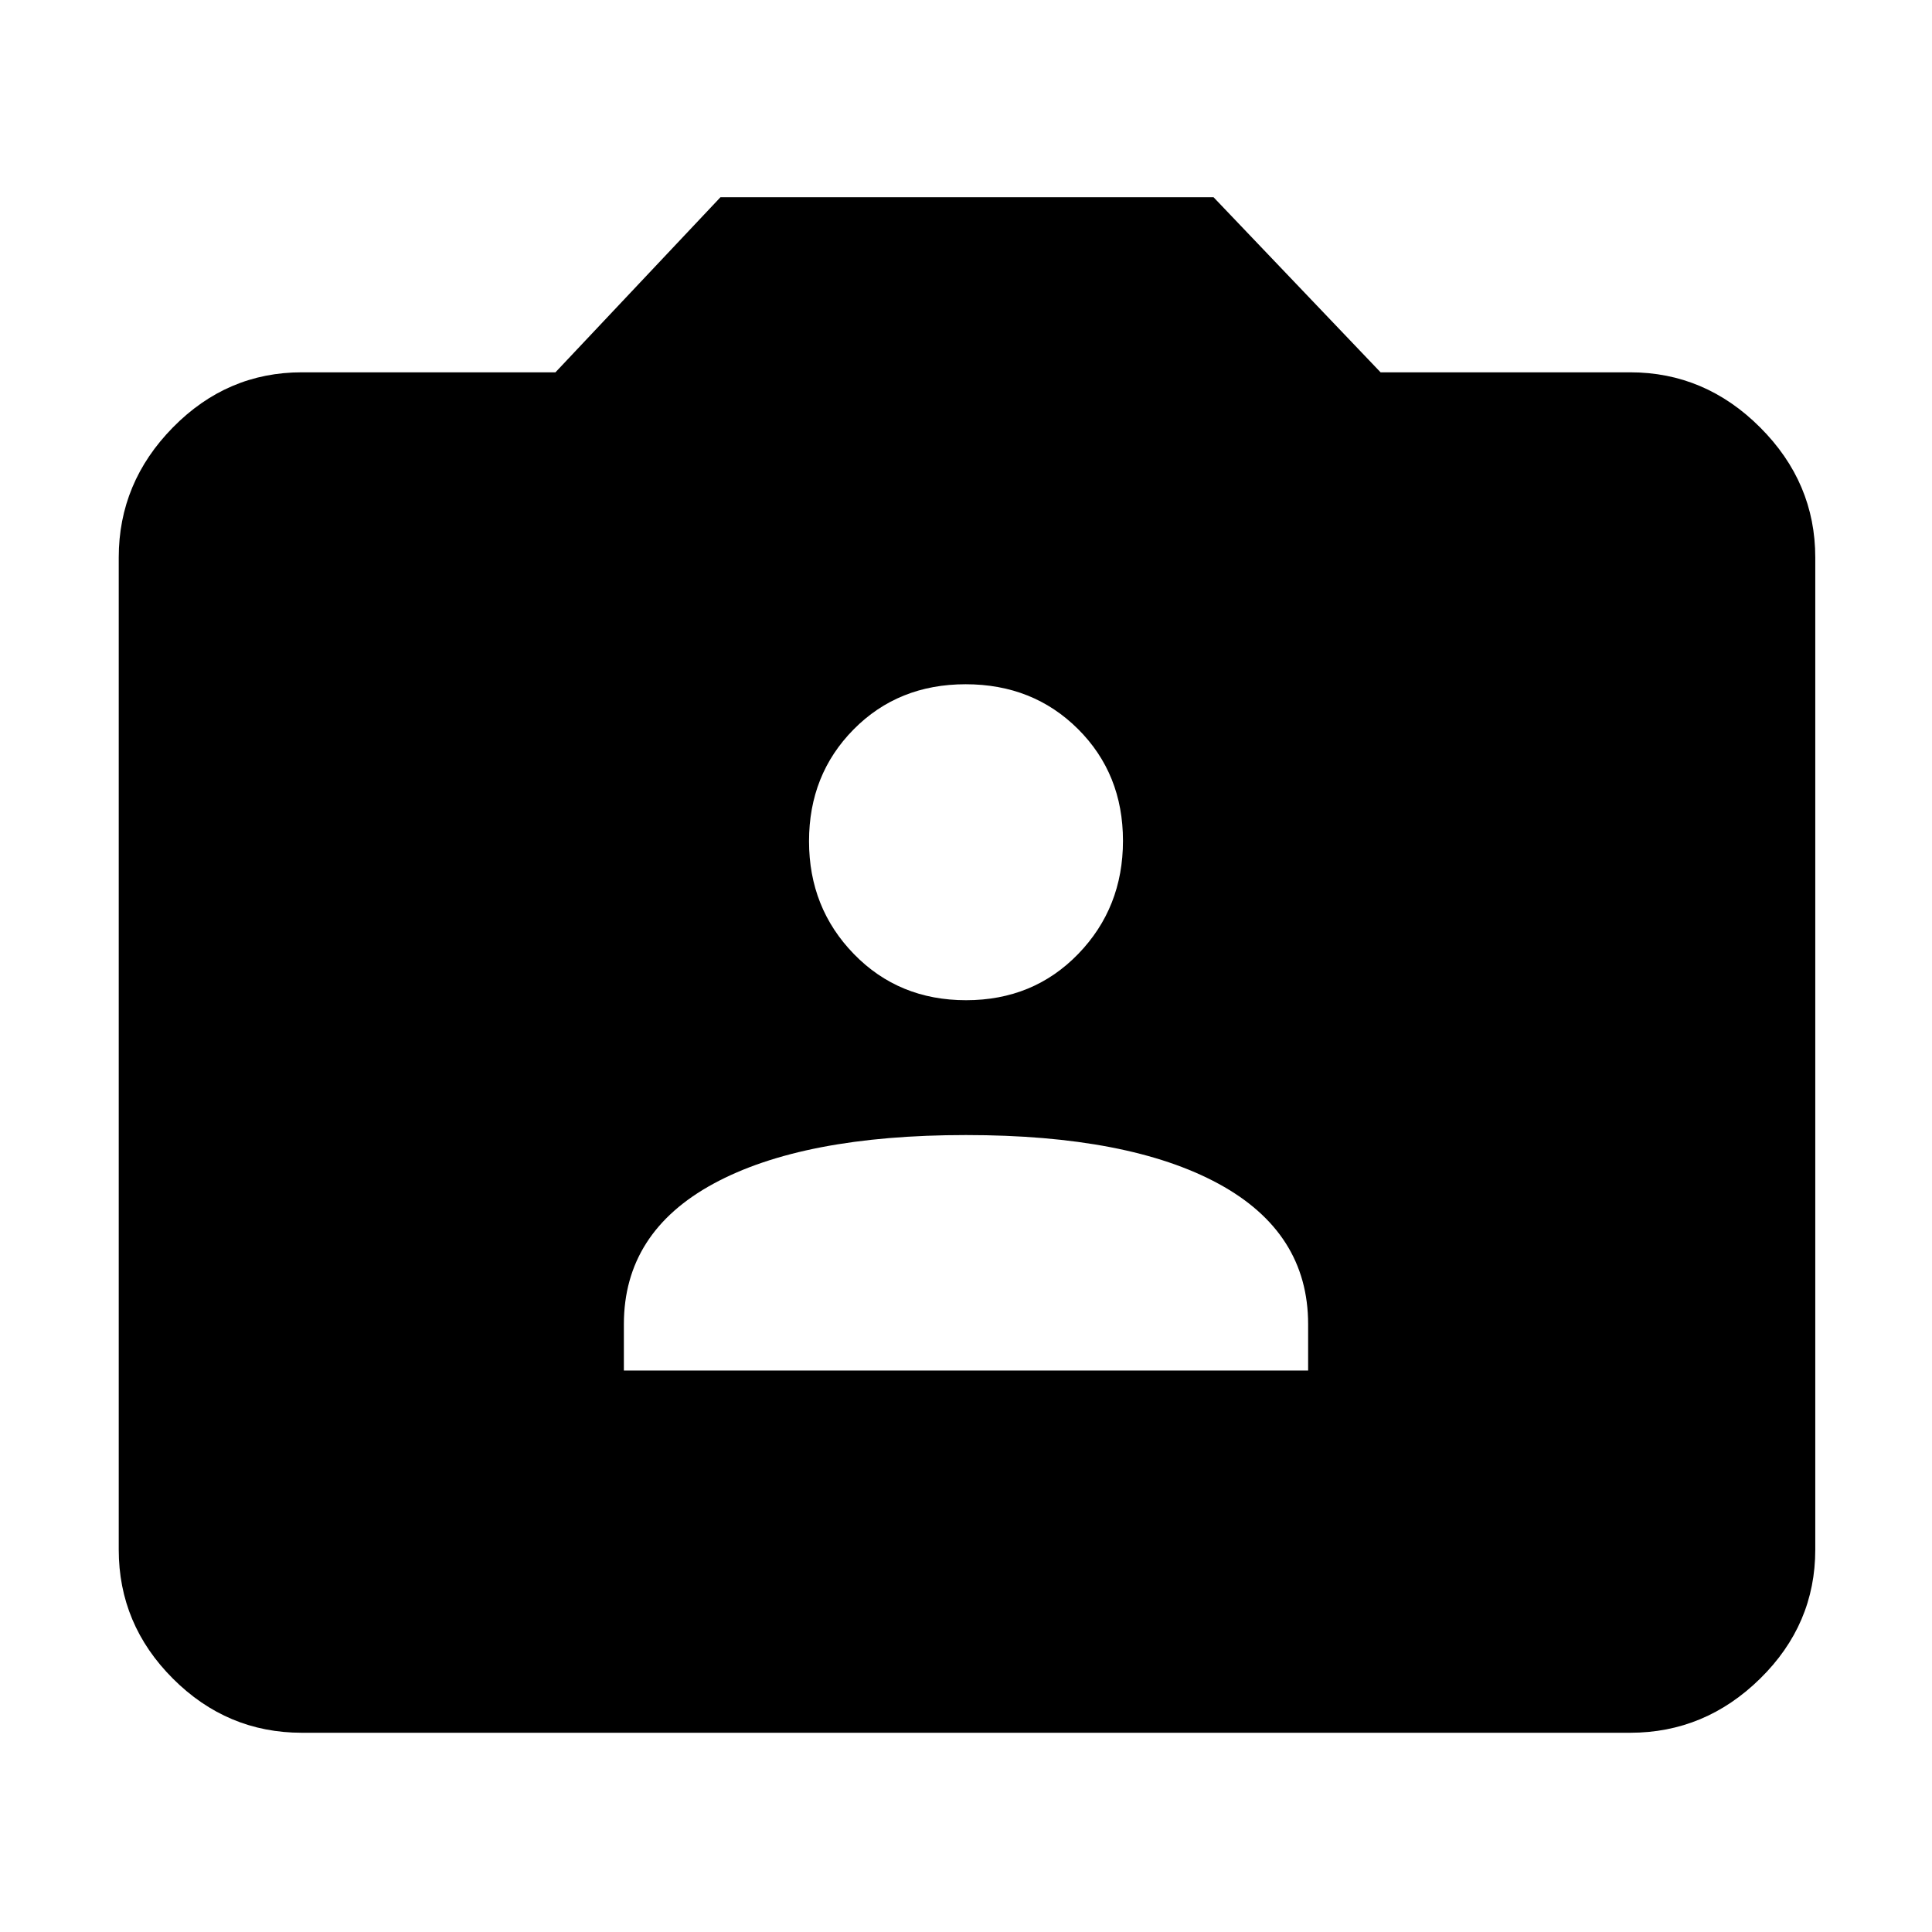 <svg xmlns="http://www.w3.org/2000/svg" height="48" viewBox="0 -960 960 960" width="48"><path d="M150-99q-37.18 0-64.09-26.91Q59-152.82 59-190v-493q0-37.23 26.91-64.61Q112.82-775 150-775h126l82-87h245l83 87h124q37.23 0 64.61 27.39Q902-720.23 902-683v493q0 37.18-27.39 64.09Q847.23-99 810-99H150Zm160-180h340v-23q0-45.62-44.53-69.81Q560.93-396 479.97-396 399-396 354.5-371.81T310-302v23Zm170.04-184q33.43 0 55.7-22.97Q558-508.95 558-542.21q0-33.26-22.34-55.53Q513.31-620 479.83-620t-55.66 22.43Q402-575.14 402-542t22.31 56.07Q446.61-463 480.04-463Z"/></svg>